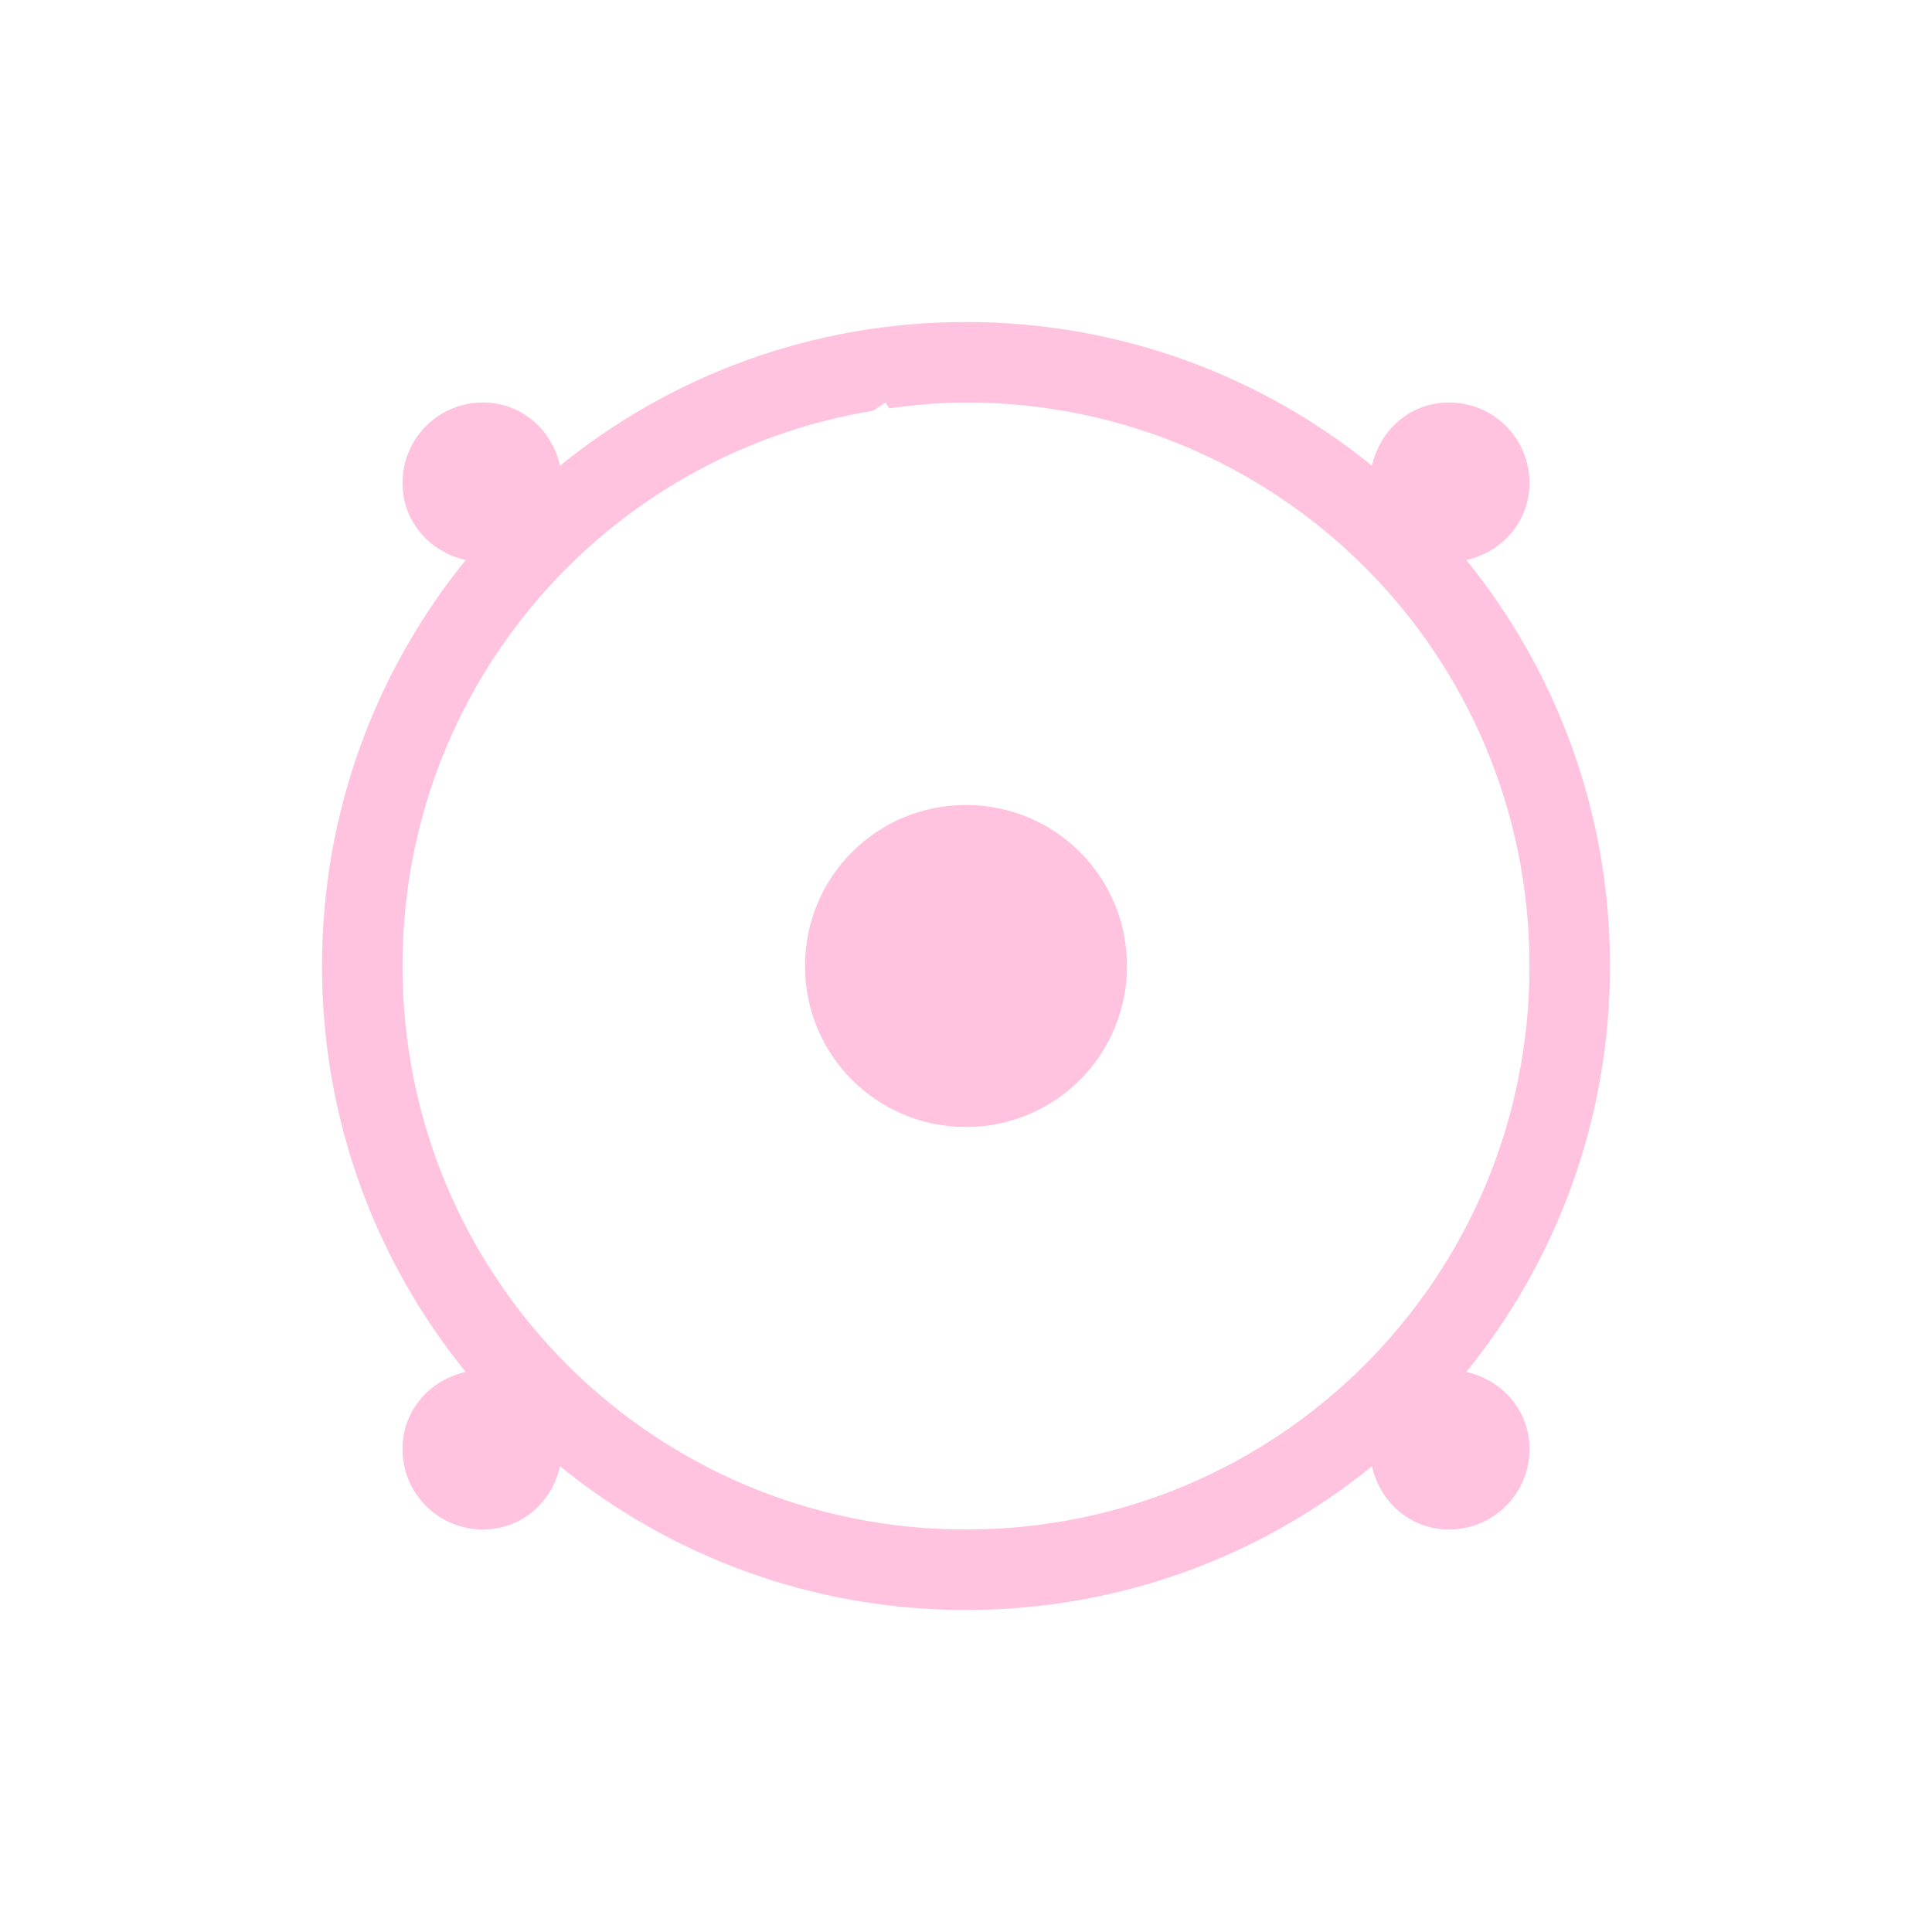 <svg xmlns="http://www.w3.org/2000/svg" viewBox="0 0 24 24">
  <defs id="defs3051">
    <style type="text/css" id="current-color-scheme">
      .ColorScheme-Text {
        color:#ffc2df;
      }
      </style>
  </defs>
 <path style="fill:currentColor;fill-opacity:1;stroke:none" 
     d="M 12 4 C 10.084 4 8.332 4.67 6.957 5.785 C 6.857 5.338 6.478 5 6 5 C 5.446 5 5 5.446 5 6 C 5 6.478 5.338 6.857 5.785 6.957 C 4.67 8.332 4 10.084 4 12 C 4 13.916 4.67 15.668 5.785 17.043 C 5.338 17.143 5 17.522 5 18 C 5 18.554 5.446 19 6 19 C 6.478 19 6.857 18.662 6.957 18.215 C 8.332 19.33 10.084 20 12 20 C 13.916 20 15.668 19.33 17.043 18.215 C 17.143 18.662 17.522 19 18 19 C 18.554 19 19 18.554 19 18 C 19 17.522 18.662 17.143 18.215 17.043 C 19.33 15.668 20 13.916 20 12 C 20 10.084 19.33 8.332 18.215 6.957 C 18.662 6.857 19 6.478 19 6 C 19 5.446 18.554 5 18 5 C 17.522 5 17.143 5.338 17.043 5.785 C 15.668 4.67 13.916 4 12 4 z M 11 5 L 11.047 5.072 C 11.359 5.03 11.675 5 12 5 C 15.878 5 19 8.122 19 12 C 19 15.878 15.878 19 12 19 C 8.122 19 5 15.878 5 12 C 5 8.516 7.522 5.65 10.846 5.102 L 11 5 z M 12 10 C 10.892 10 10 10.892 10 12 C 10 13.108 10.892 14 12 14 C 13.108 14 14 13.108 14 12 C 14 10.892 13.108 10 12 10 z "
     class="ColorScheme-Text"
     />
</svg>
